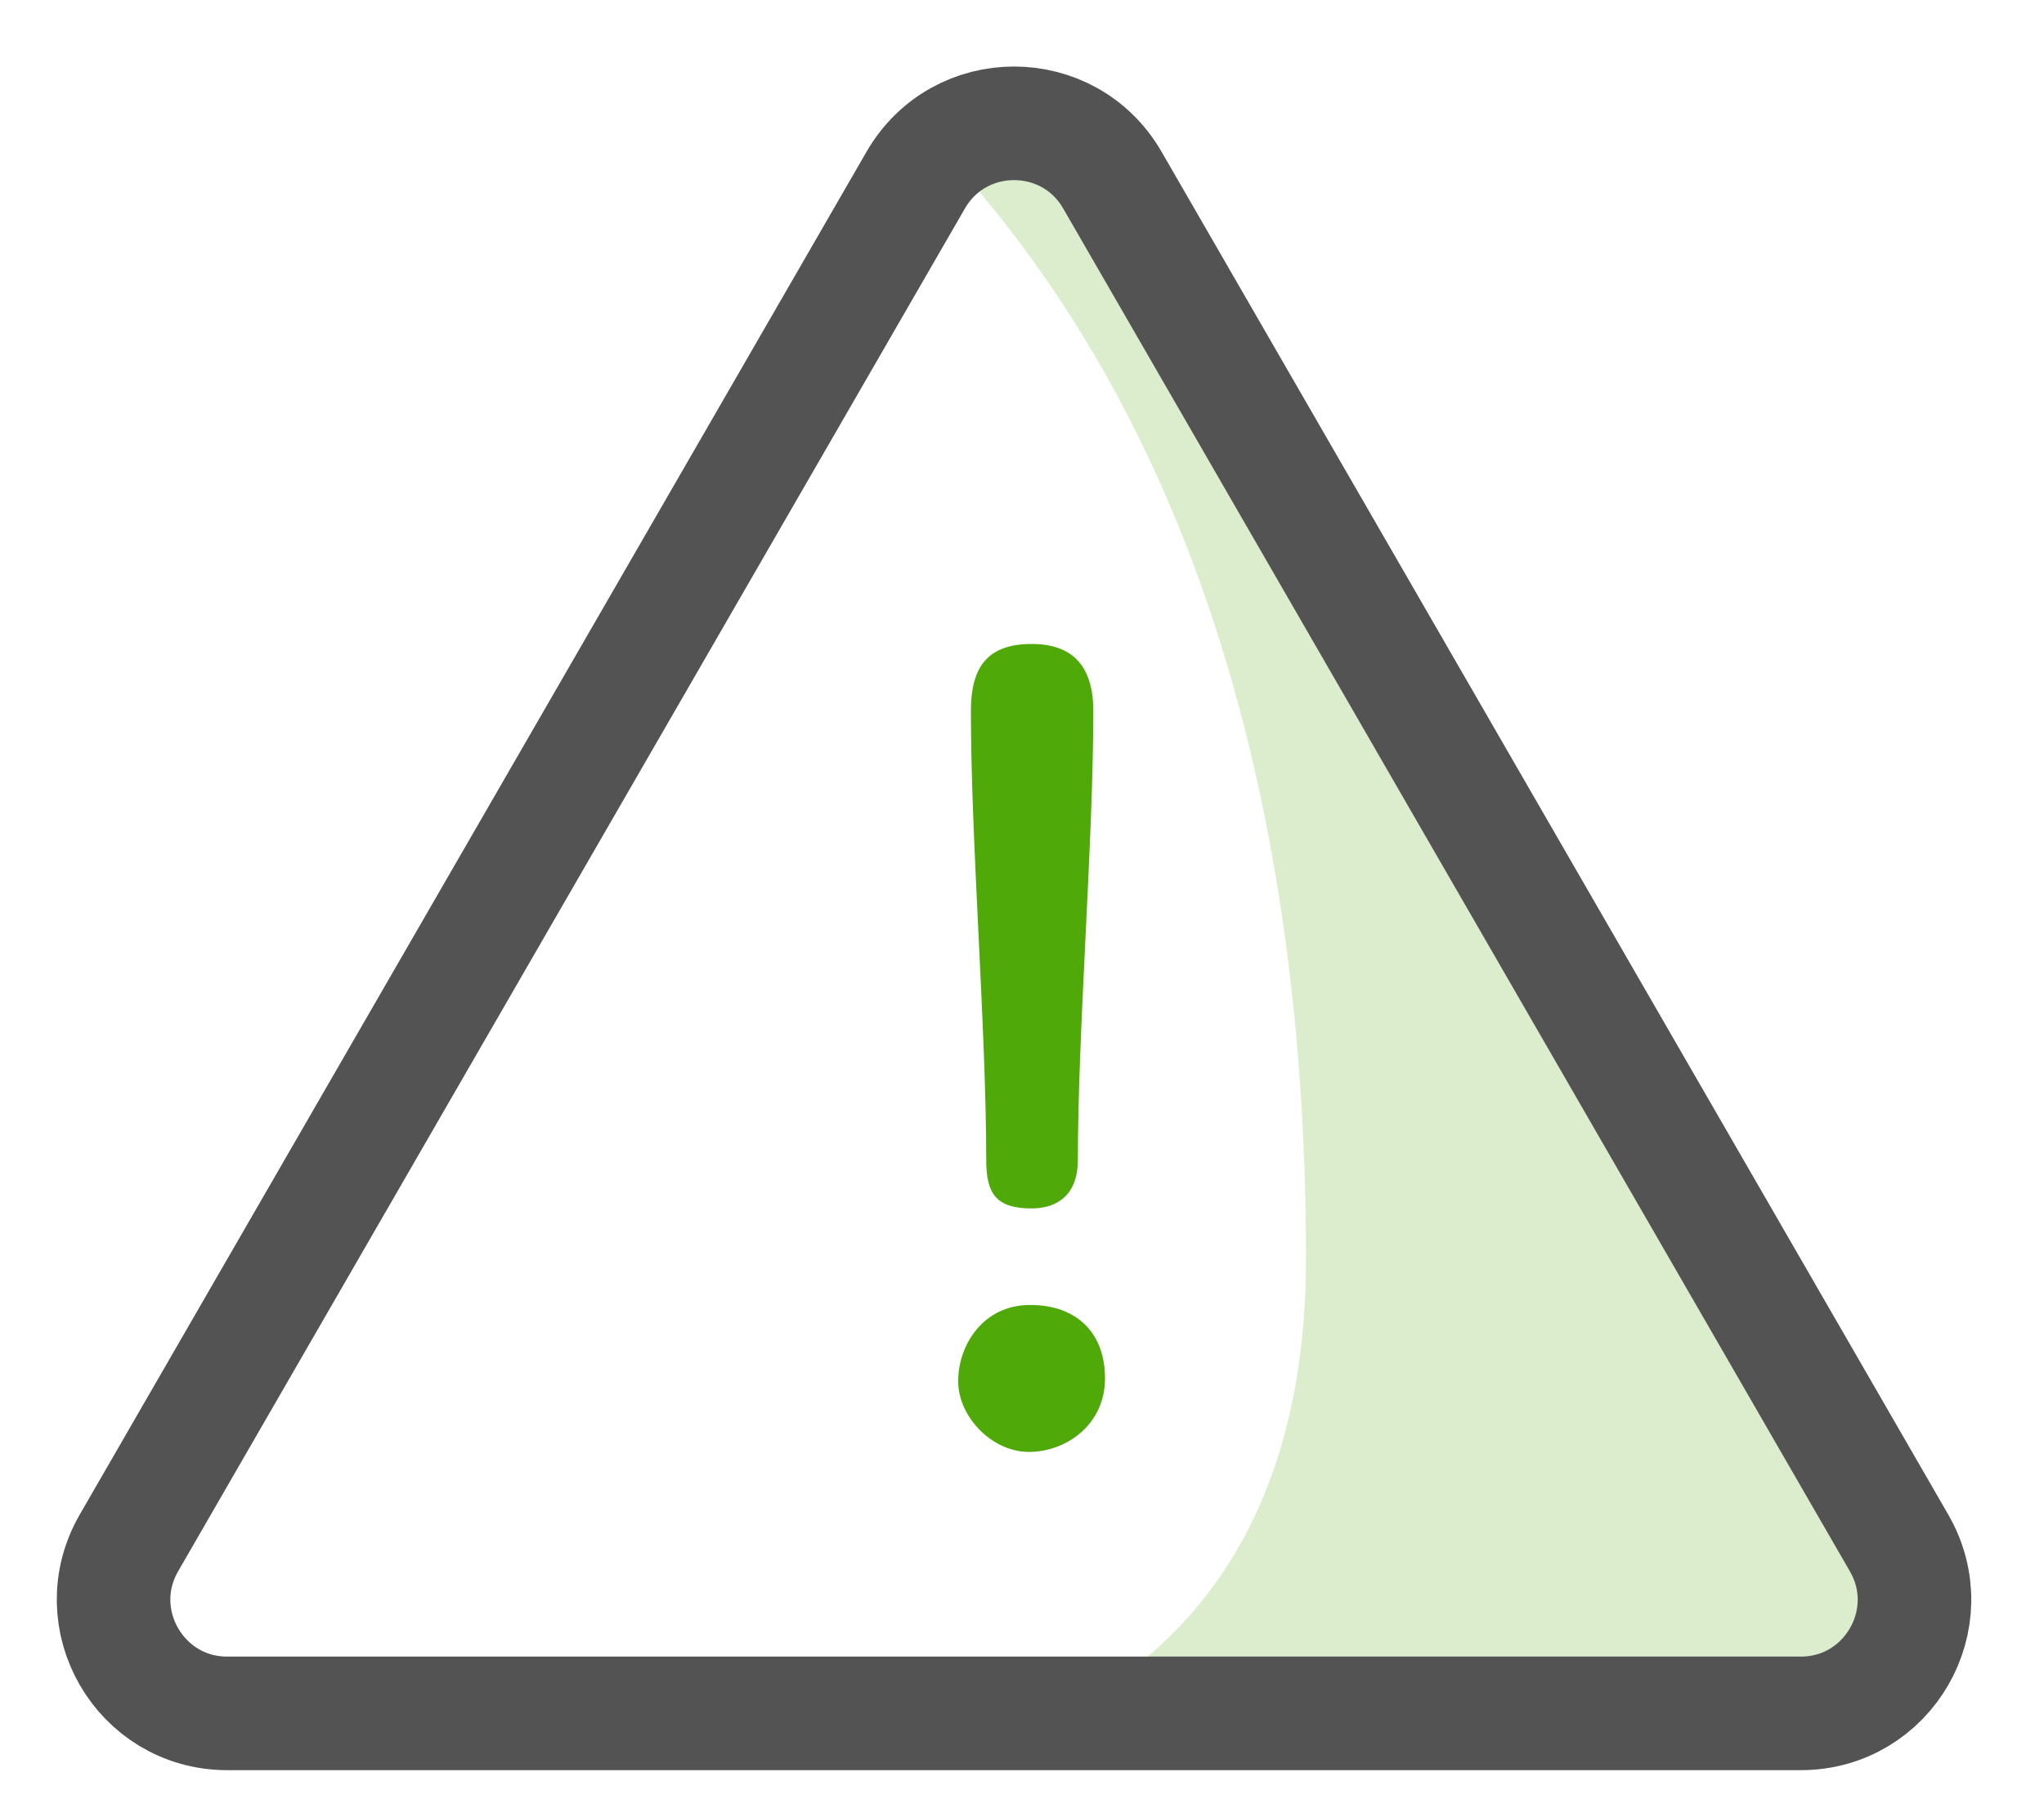 <svg width="18" height="16" viewBox="0 0 18 16" fill="none" xmlns="http://www.w3.org/2000/svg">
<path opacity="0.2" fill-rule="evenodd" clip-rule="evenodd" d="M8.721 1.085C6.442 0.585 11.5 2.085 11.501 11.085C11.501 17.585 3.089 15.085 7.5 15.085C11.912 15.085 15 16.085 17.001 14.085C16 12.585 11.001 1.585 8.721 1.085Z" fill="#4FA908"/>
<path d="M9.085 5.67C8.688 5.67 8.55 5.883 8.55 6.26C8.55 7.41 8.685 9.064 8.685 10.214C8.685 10.514 8.775 10.64 9.085 10.64C9.317 10.64 9.492 10.514 9.492 10.214C9.492 9.064 9.628 7.41 9.628 6.26C9.628 5.883 9.462 5.67 9.085 5.67Z" fill="#4FA908"/>
<path d="M9.071 11.49C8.657 11.49 8.438 11.844 8.438 12.161C8.438 12.478 8.741 12.79 9.071 12.784C9.401 12.778 9.731 12.536 9.731 12.137C9.731 11.738 9.485 11.49 9.071 11.49Z" fill="#4FA908"/>
<path d="M8.064 1.586C8.449 0.919 9.411 0.919 9.796 1.586L16.724 13.586C17.109 14.253 16.628 15.086 15.858 15.086H2.001C1.232 15.086 0.751 14.253 1.135 13.586L8.064 1.586Z" stroke="#535353" stroke-linecap="round" stroke-linejoin="round"/>
</svg>
